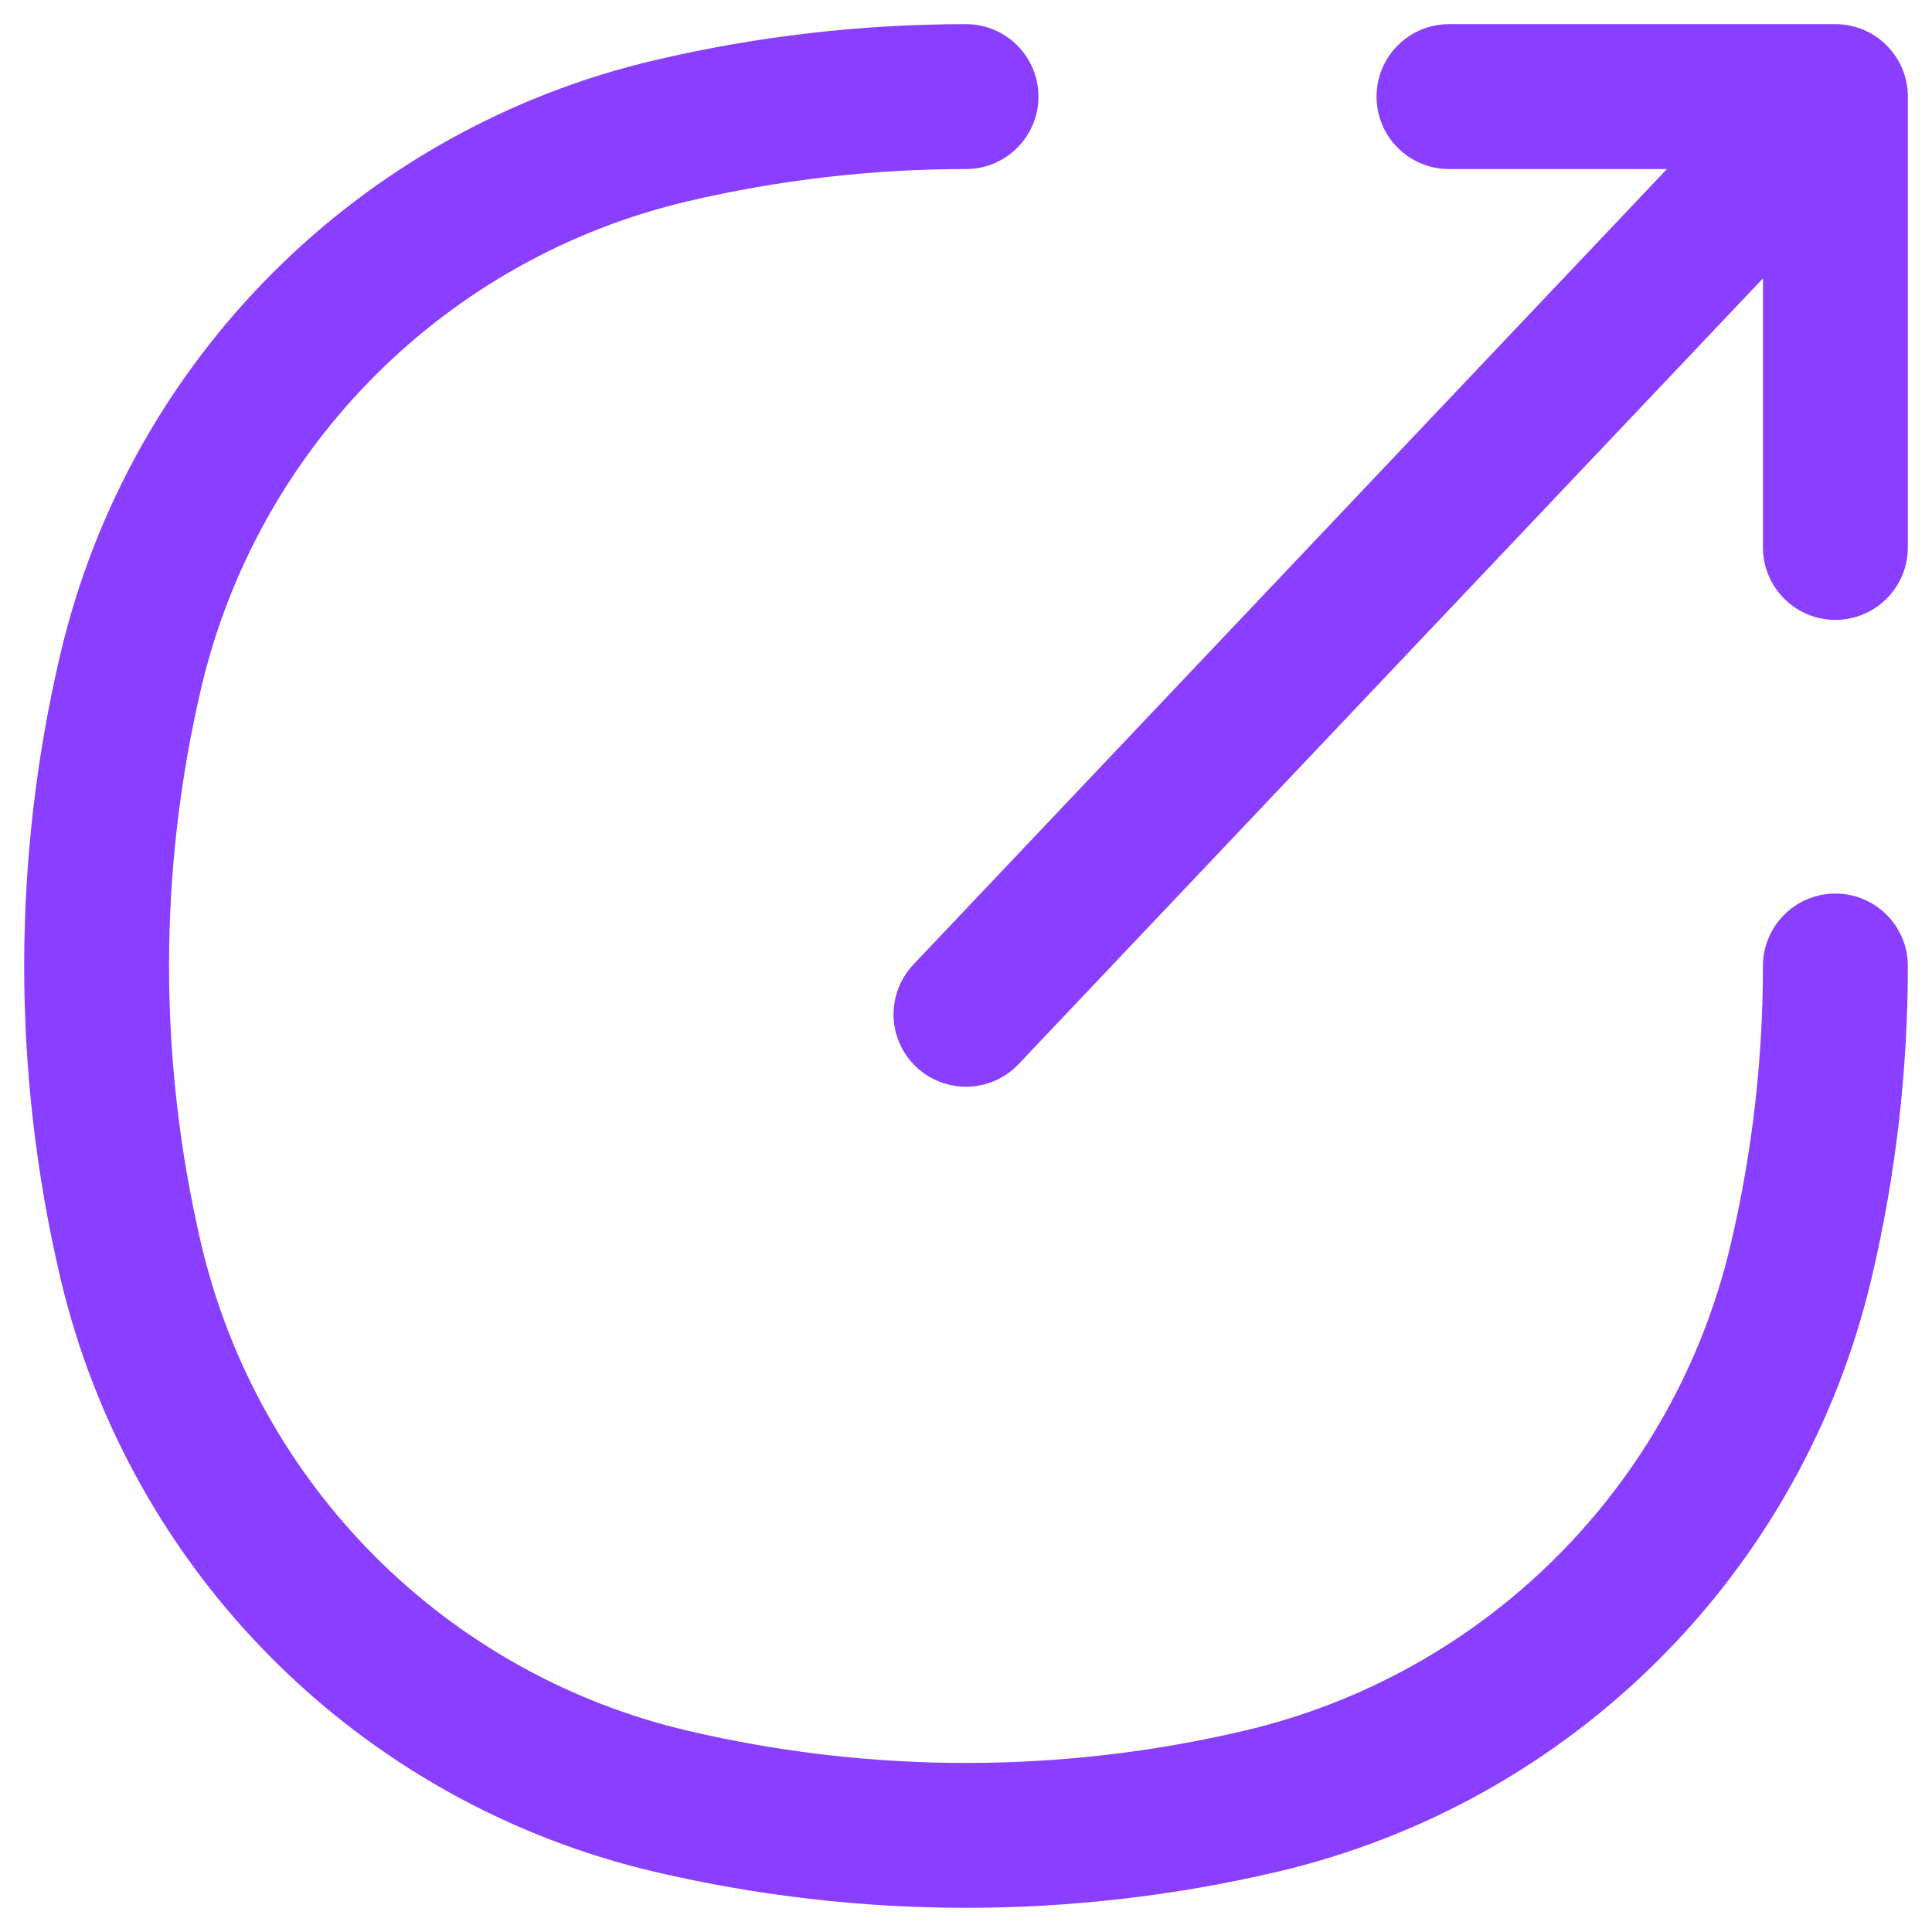 <svg width="20" height="20" viewBox="0 0 20 20" fill="none" xmlns="http://www.w3.org/2000/svg">
<path fill-rule="evenodd" clip-rule="evenodd" d="M10 1.75C9.034 1.75 8.068 1.861 7.122 2.083C4.622 2.67 2.67 4.622 2.083 7.122C1.639 9.015 1.639 10.985 2.083 12.878C2.67 15.378 4.622 17.331 7.122 17.917C9.015 18.361 10.985 18.361 12.878 17.917C15.378 17.331 17.331 15.378 17.917 12.878C18.139 11.932 18.25 10.966 18.25 10C18.25 9.586 18.586 9.25 19 9.25C19.414 9.25 19.75 9.586 19.75 10C19.75 11.081 19.626 12.162 19.377 13.221C18.661 16.276 16.276 18.661 13.221 19.377C11.102 19.874 8.898 19.874 6.779 19.377C3.724 18.661 1.339 16.276 0.623 13.221C0.126 11.102 0.126 8.898 0.623 6.779C1.339 3.724 3.724 1.339 6.779 0.623C7.838 0.374 8.919 0.25 10 0.25C10.414 0.25 10.75 0.586 10.75 1C10.75 1.414 10.414 1.75 10 1.75ZM14.25 1C14.25 0.586 14.586 0.25 15 0.25H19C19.414 0.25 19.75 0.586 19.75 1V5.667C19.75 6.081 19.414 6.417 19 6.417C18.586 6.417 18.25 6.081 18.25 5.667V2.882L10.544 11.016C10.26 11.316 9.785 11.329 9.484 11.044C9.183 10.76 9.171 10.285 9.456 9.984L17.256 1.75H15C14.586 1.75 14.25 1.414 14.25 1Z" fill="#8A3EFF"/>
</svg>

